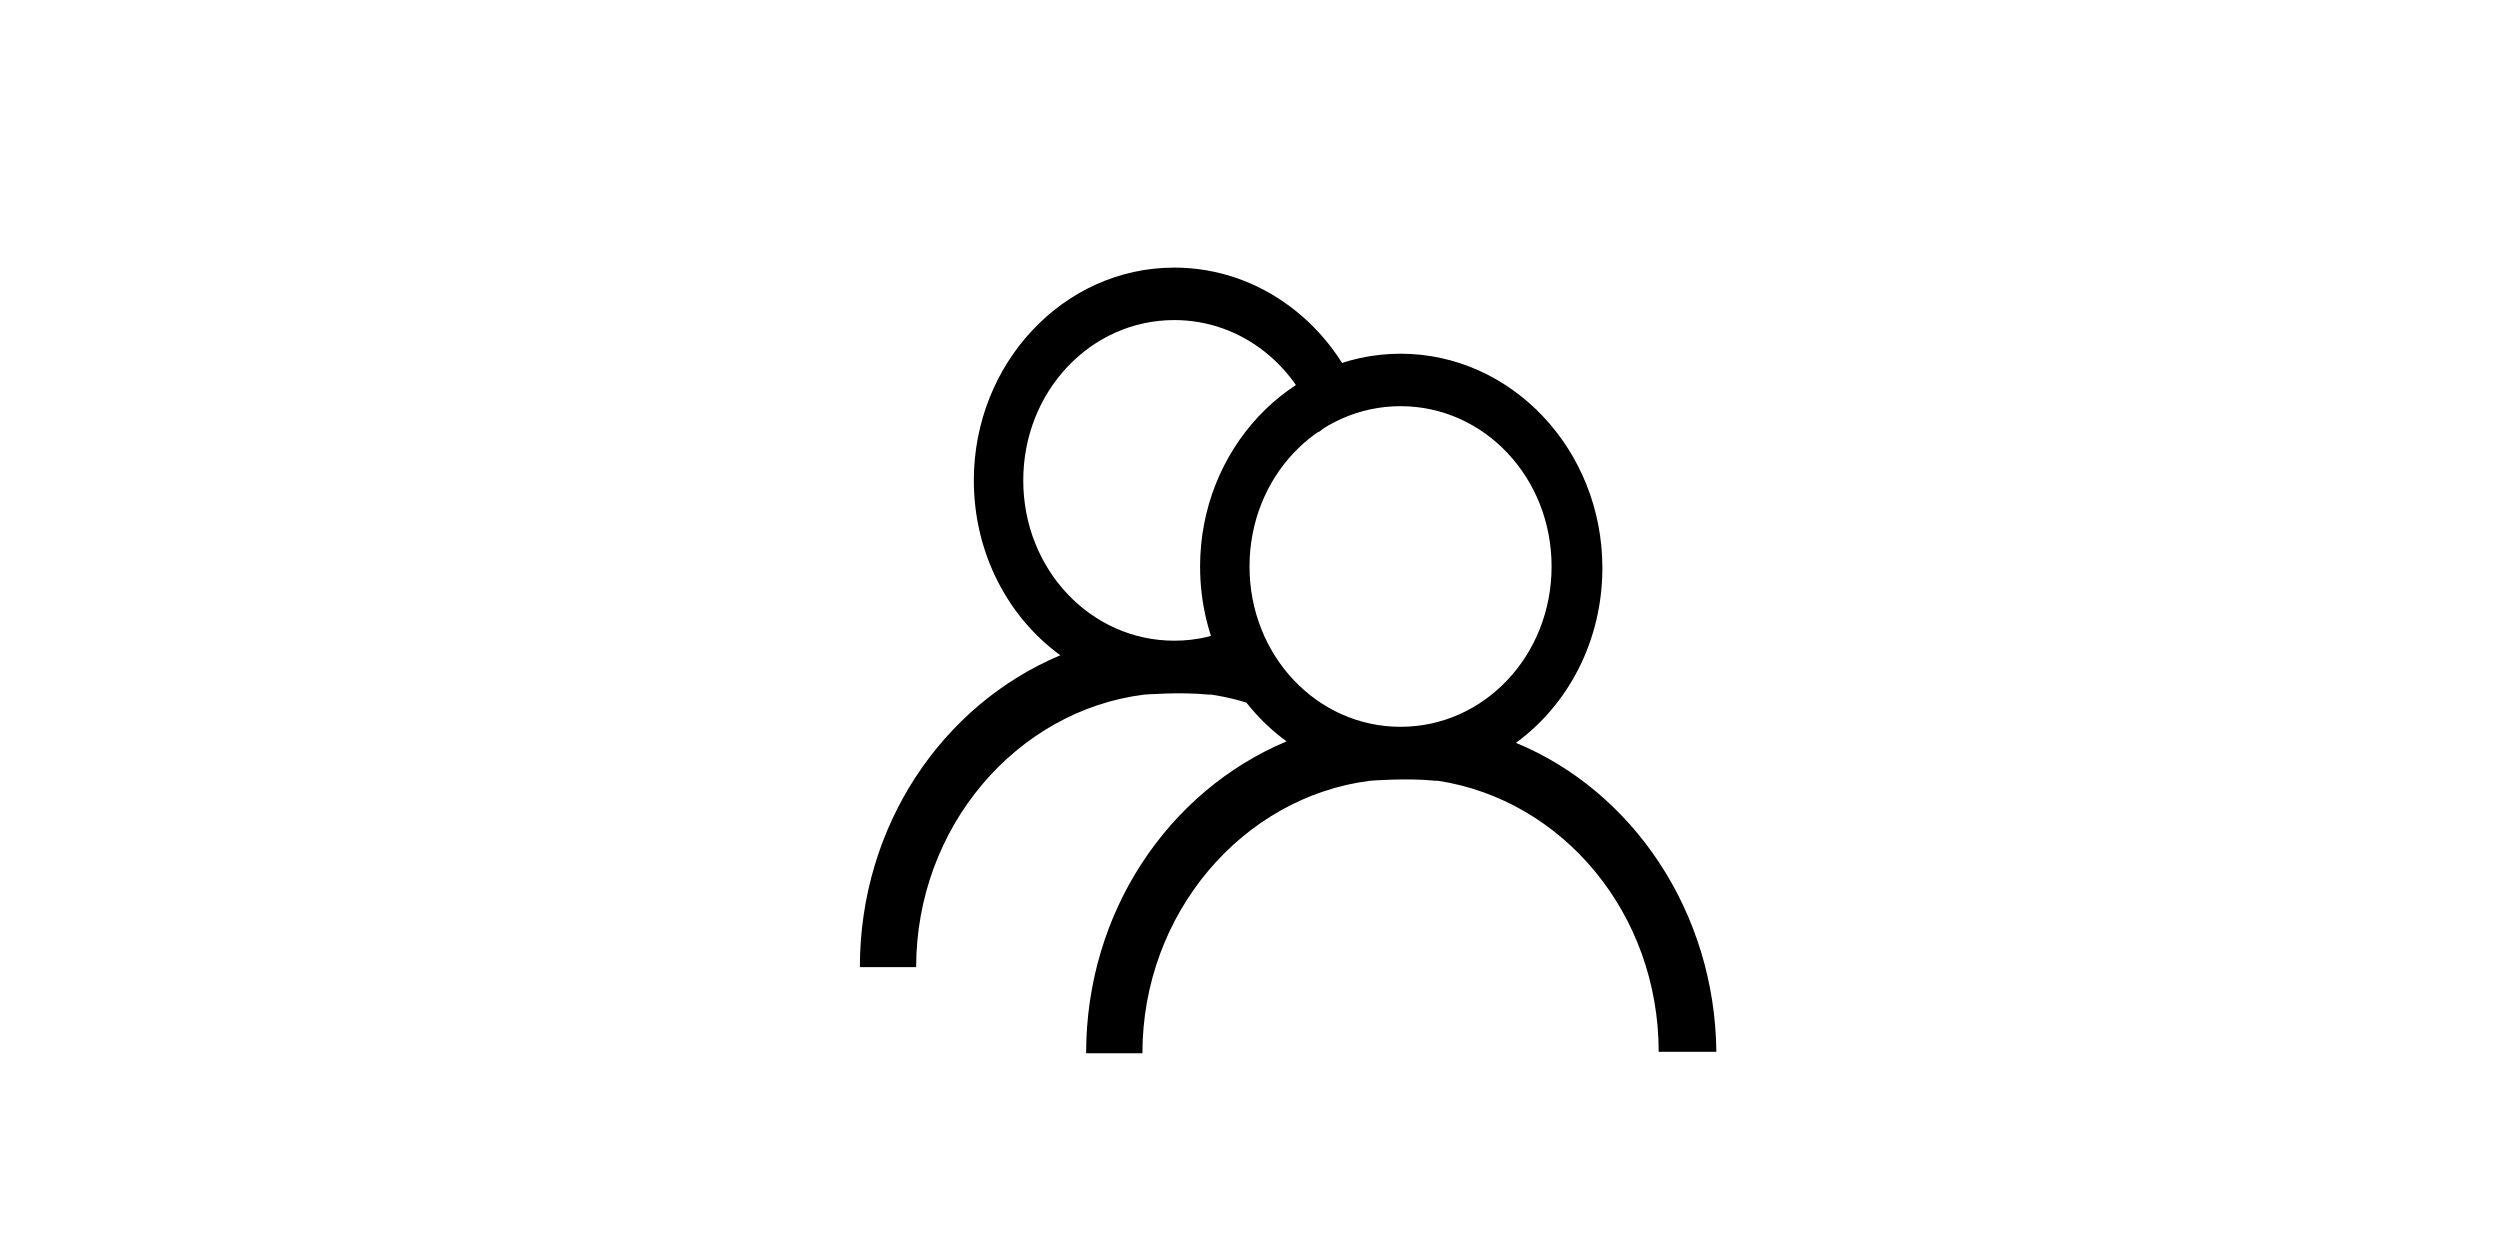 <?xml version="1.0" standalone="no"?><!DOCTYPE svg PUBLIC "-//W3C//DTD SVG 1.1//EN" "http://www.w3.org/Graphics/SVG/1.1/DTD/svg11.dtd"><svg class="icon" height="512" viewBox="0 0 1024 1024" version="1.1" xmlns="http://www.w3.org/2000/svg"><path d="M604.709 332.874c-23.634-66.317-84.115-113.651-154.727-113.651-91.11 0-164.221 78.797-164.221 174.307 0 59.695 28.118 112.224 70.864 143.265-96.735 40.593-164.221 139.683-164.221 255.489l46.116 0c0-114.612 82.112-210.123 186.717-223.253 1.127 0 29.246-2.388 52.867 0l2.25 0c13.736 2.081 27.05 5.563 39.804 10.303-10.304-19.885-17.062-42.186-19.349-65.934-15.486 7.366-32.684 11.455-50.826 11.455-68.613 0-123.73-58.5-123.73-131.326 0-72.829 55.117-131.326 123.73-131.326 55.648 0 102.419 38.48 118.107 91.879C579.304 345.459 591.594 338.297 604.709 332.874L604.709 332.874zM604.709 332.874M729.815 608.528c42.741-31.042 70.861-83.573 70.861-143.266 0-96.704-74.238-175.501-165.346-175.501-91.107 0-164.218 78.797-164.218 174.307 0 59.691 28.119 112.224 70.861 143.265-96.732 40.593-164.218 139.683-164.218 255.489l0 0 46.116 0 0 0c0-114.612 82.109-210.123 186.717-223.256 1.124 0 29.246-2.385 52.864 0l2.25 0 0 0c102.357 15.523 181.091 108.643 181.091 222.063l0 0 47.243 0 0 0C892.91 747.018 825.42 647.927 729.815 608.528L729.815 608.528 729.815 608.528zM635.33 595.395c-68.613 0-123.727-58.5-123.727-131.326 0-72.829 55.114-131.329 123.727-131.329 68.614 0 123.728 58.5 123.728 131.329C759.057 536.894 703.943 595.395 635.33 595.395L635.33 595.395 635.33 595.395zM635.33 595.395" /></svg>